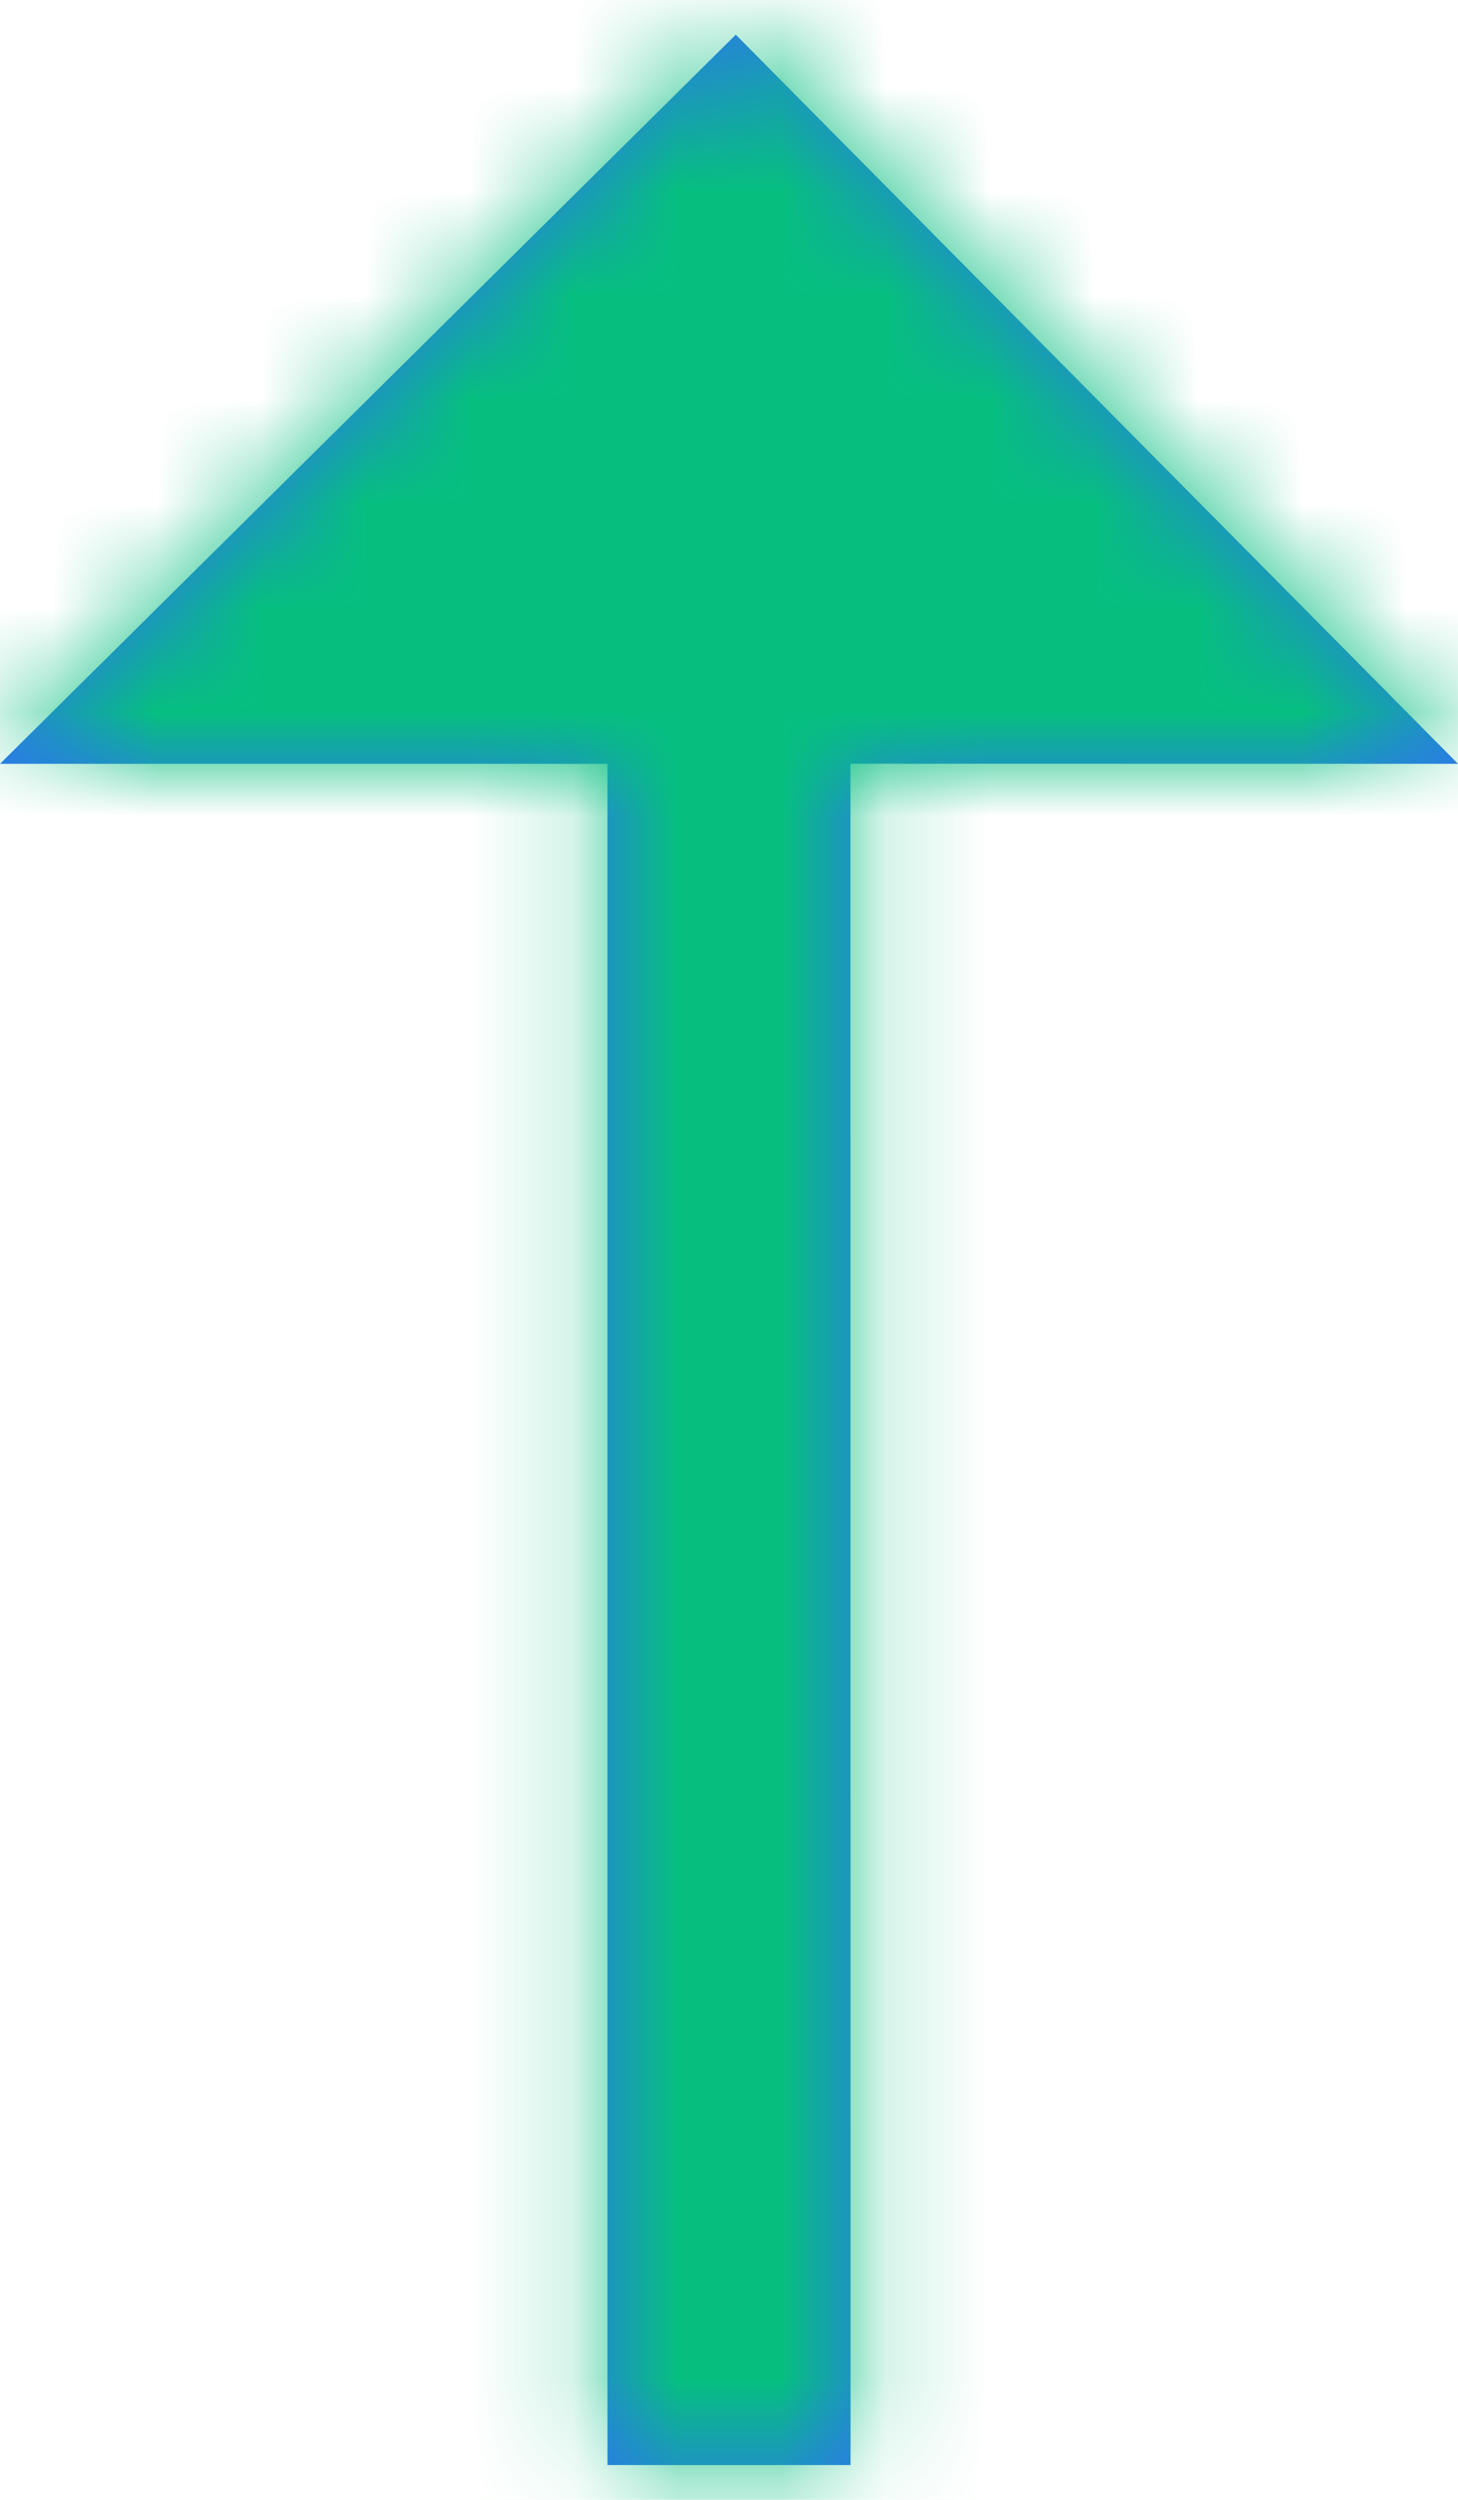<?xml version="1.0" encoding="UTF-8"?>
<svg width="14px" height="24px" viewBox="0 0 14 24" version="1.1" xmlns="http://www.w3.org/2000/svg" xmlns:xlink="http://www.w3.org/1999/xlink">
    <!-- Generator: Sketch 58 (84663) - https://sketch.com -->
    <title>icon/anomaly/up/slim</title>
    <desc>Created with Sketch.</desc>
    <defs>
        <path d="M7.065,0 L14,7 L8.166,6.999 L8.167,23.333 L5.833,23.333 L5.833,7 L0,7 L7.065,0 Z" id="path-1"></path>
    </defs>
    <g id="Symbols" stroke="none" stroke-width="1" fill="none" fill-rule="evenodd">
        <g id="Feed-card-v3/insight/topic-spotiq" transform="translate(-59, -127)">
            <g id="SpotIQ-Card-1" transform="translate(28, 64)">
                <g id="Content" transform="translate(24, 24)">
                    <g id="icon/anomaly/up/slim" transform="translate(0, 37)">
                        <g id="Colors/Basic/Blue" transform="translate(7, 2.333)">
                            <mask id="mask-2" fill="white">
                                <use xlink:href="#path-1"></use>
                            </mask>
                            <use id="Mask" fill="#2E75F0" fill-rule="nonzero" xlink:href="#path-1"></use>
                            <g id="Colors/Basic/Green" mask="url(#mask-2)" fill="#06BF7F">
                                <g transform="translate(-7, -2.333)" id="Color">
                                    <rect x="0" y="0" width="28" height="28"></rect>
                                </g>
                            </g>
                        </g>
                    </g>
                </g>
            </g>
        </g>
    </g>
</svg>